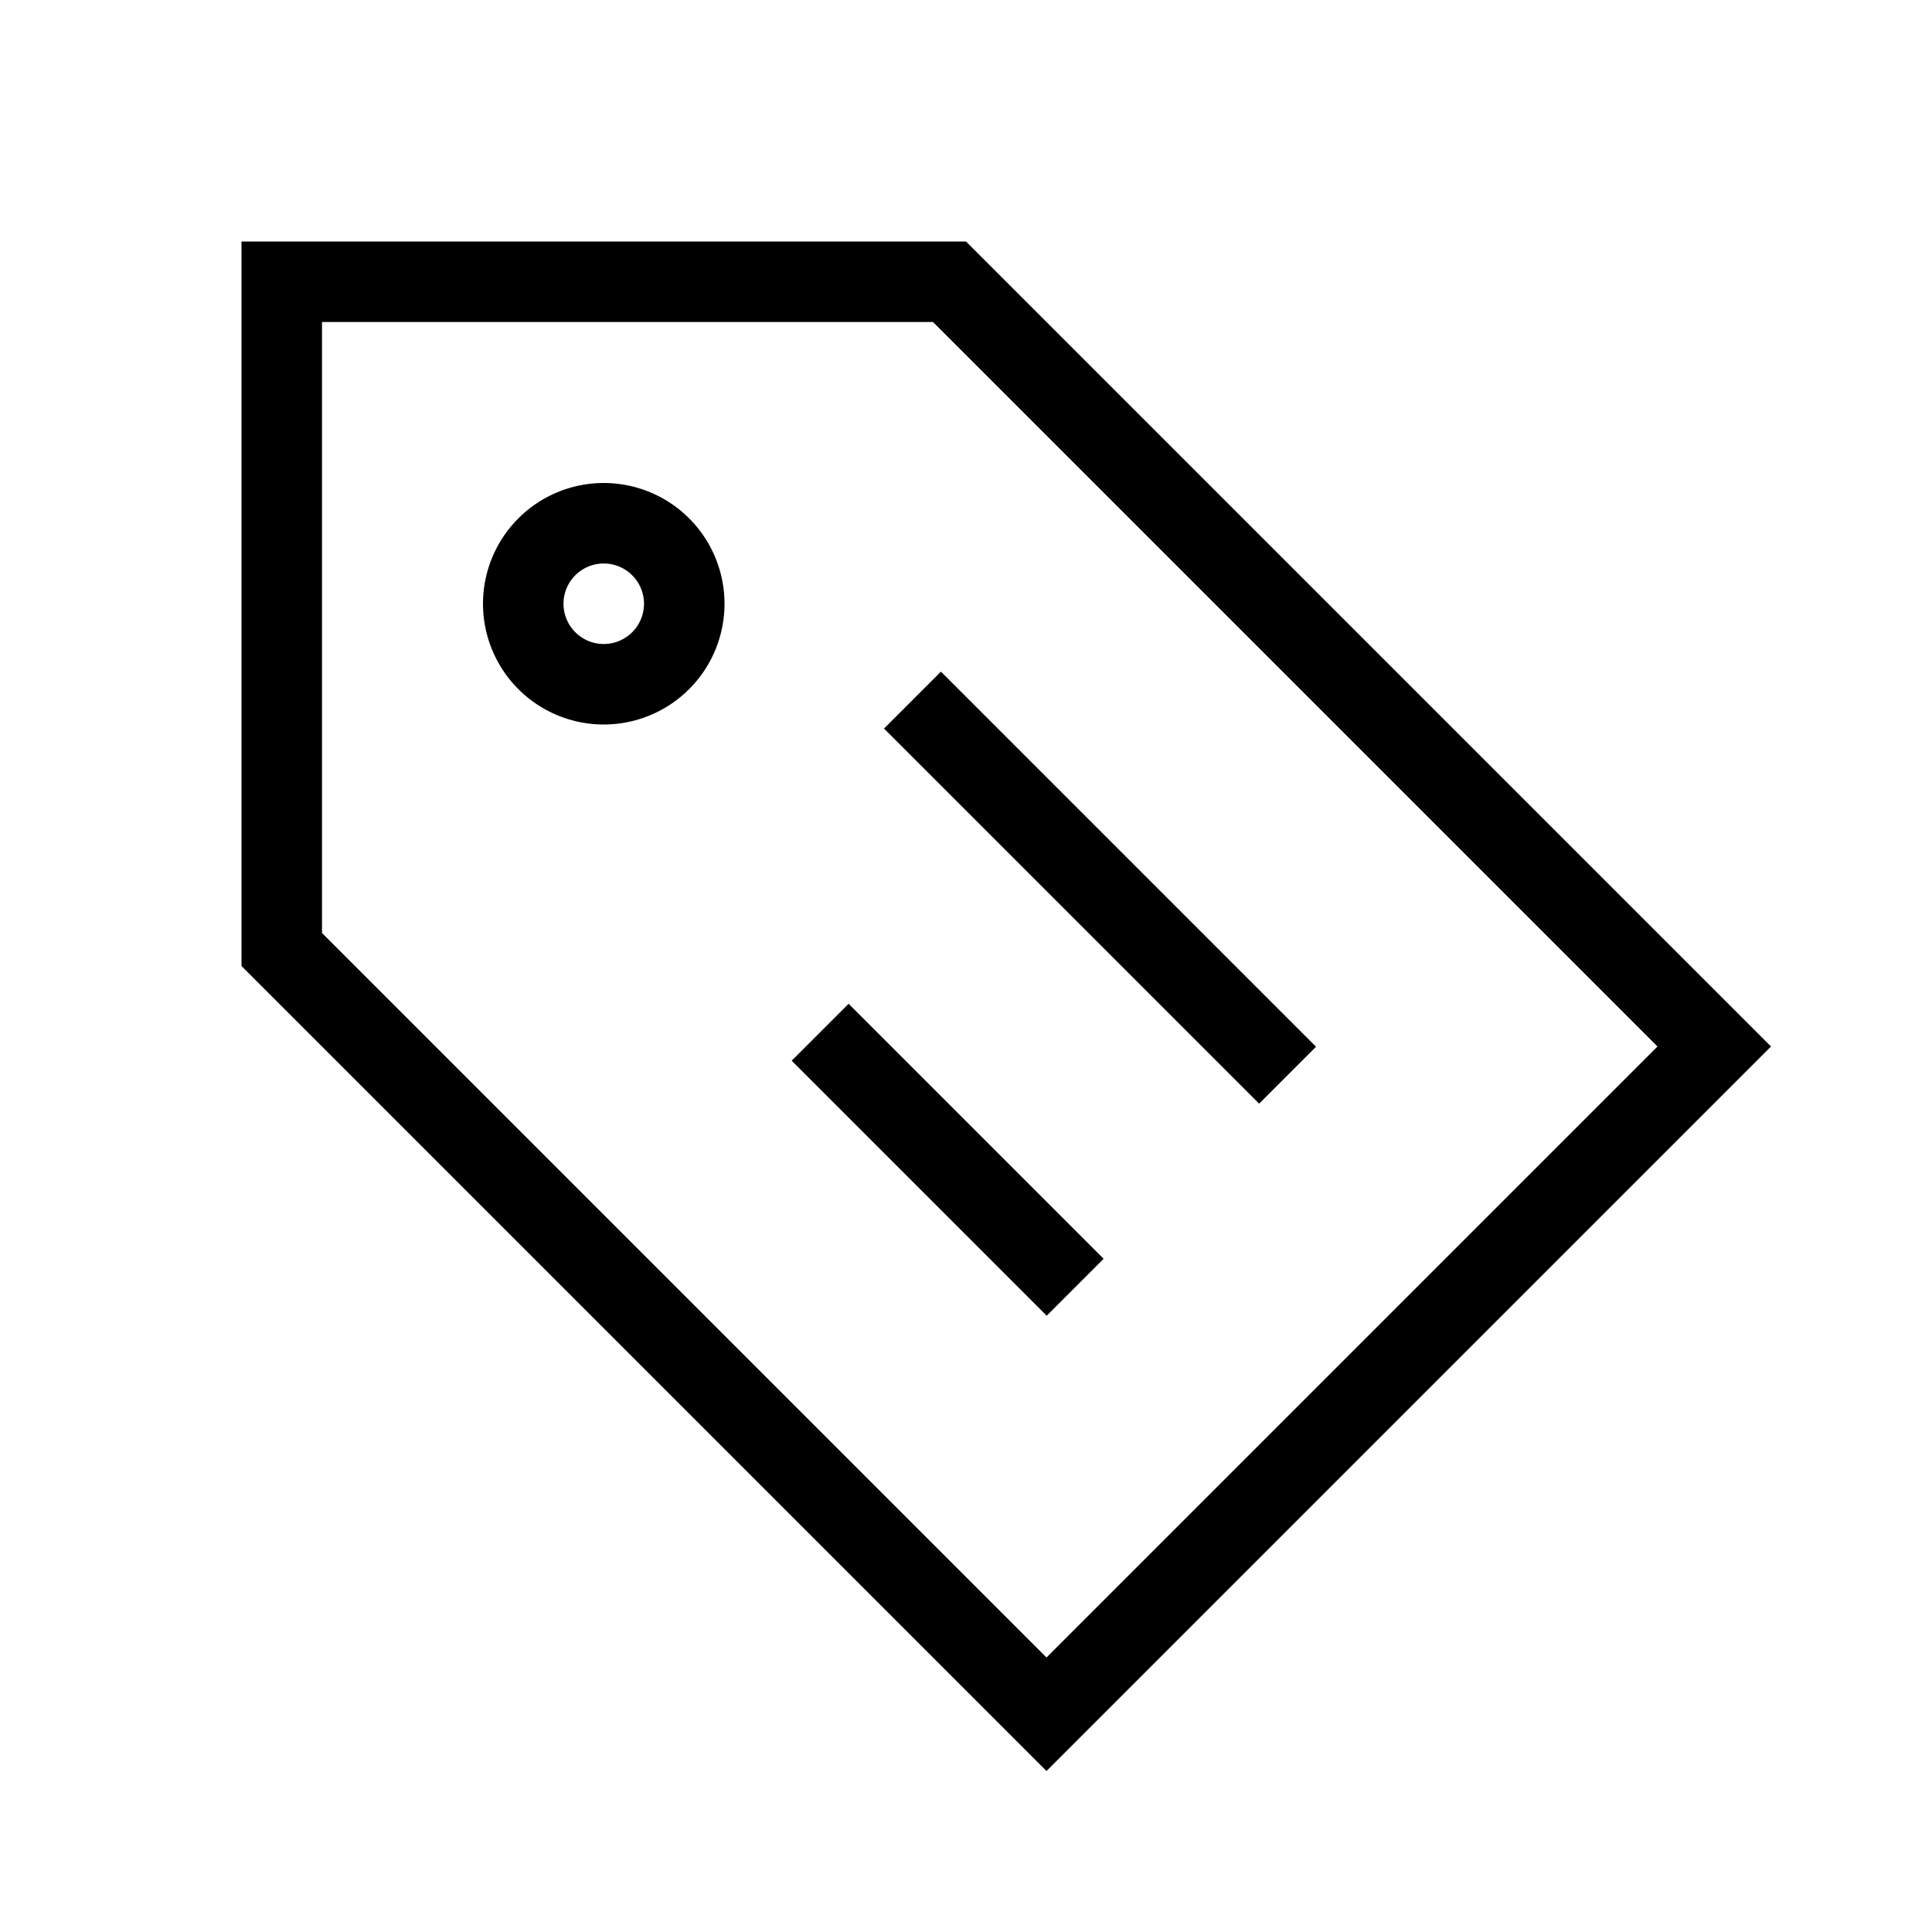 <svg xmlns="http://www.w3.org/2000/svg" width="24" height="24" viewBox="0 0 24 24"><title>tag-24</title><path d="M12,3H3v9L13,22l9-9ZM4,11.59V4h7.59l9,9L13,20.59Z"/><path d="M7.5,6A1.5,1.5,0,1,0,9,7.5,1.5,1.5,0,0,0,7.5,6Zm0,2A.5.5,0,1,1,8,7.5.5.5,0,0,1,7.5,8Z"/><rect x="13.16" y="7.73" width="1" height="6.59" transform="translate(-3.79 12.89) rotate(-45)"/><rect x="11.27" y="12.17" width="1" height="4.48" transform="translate(-6.74 12.54) rotate(-45)"/></svg>